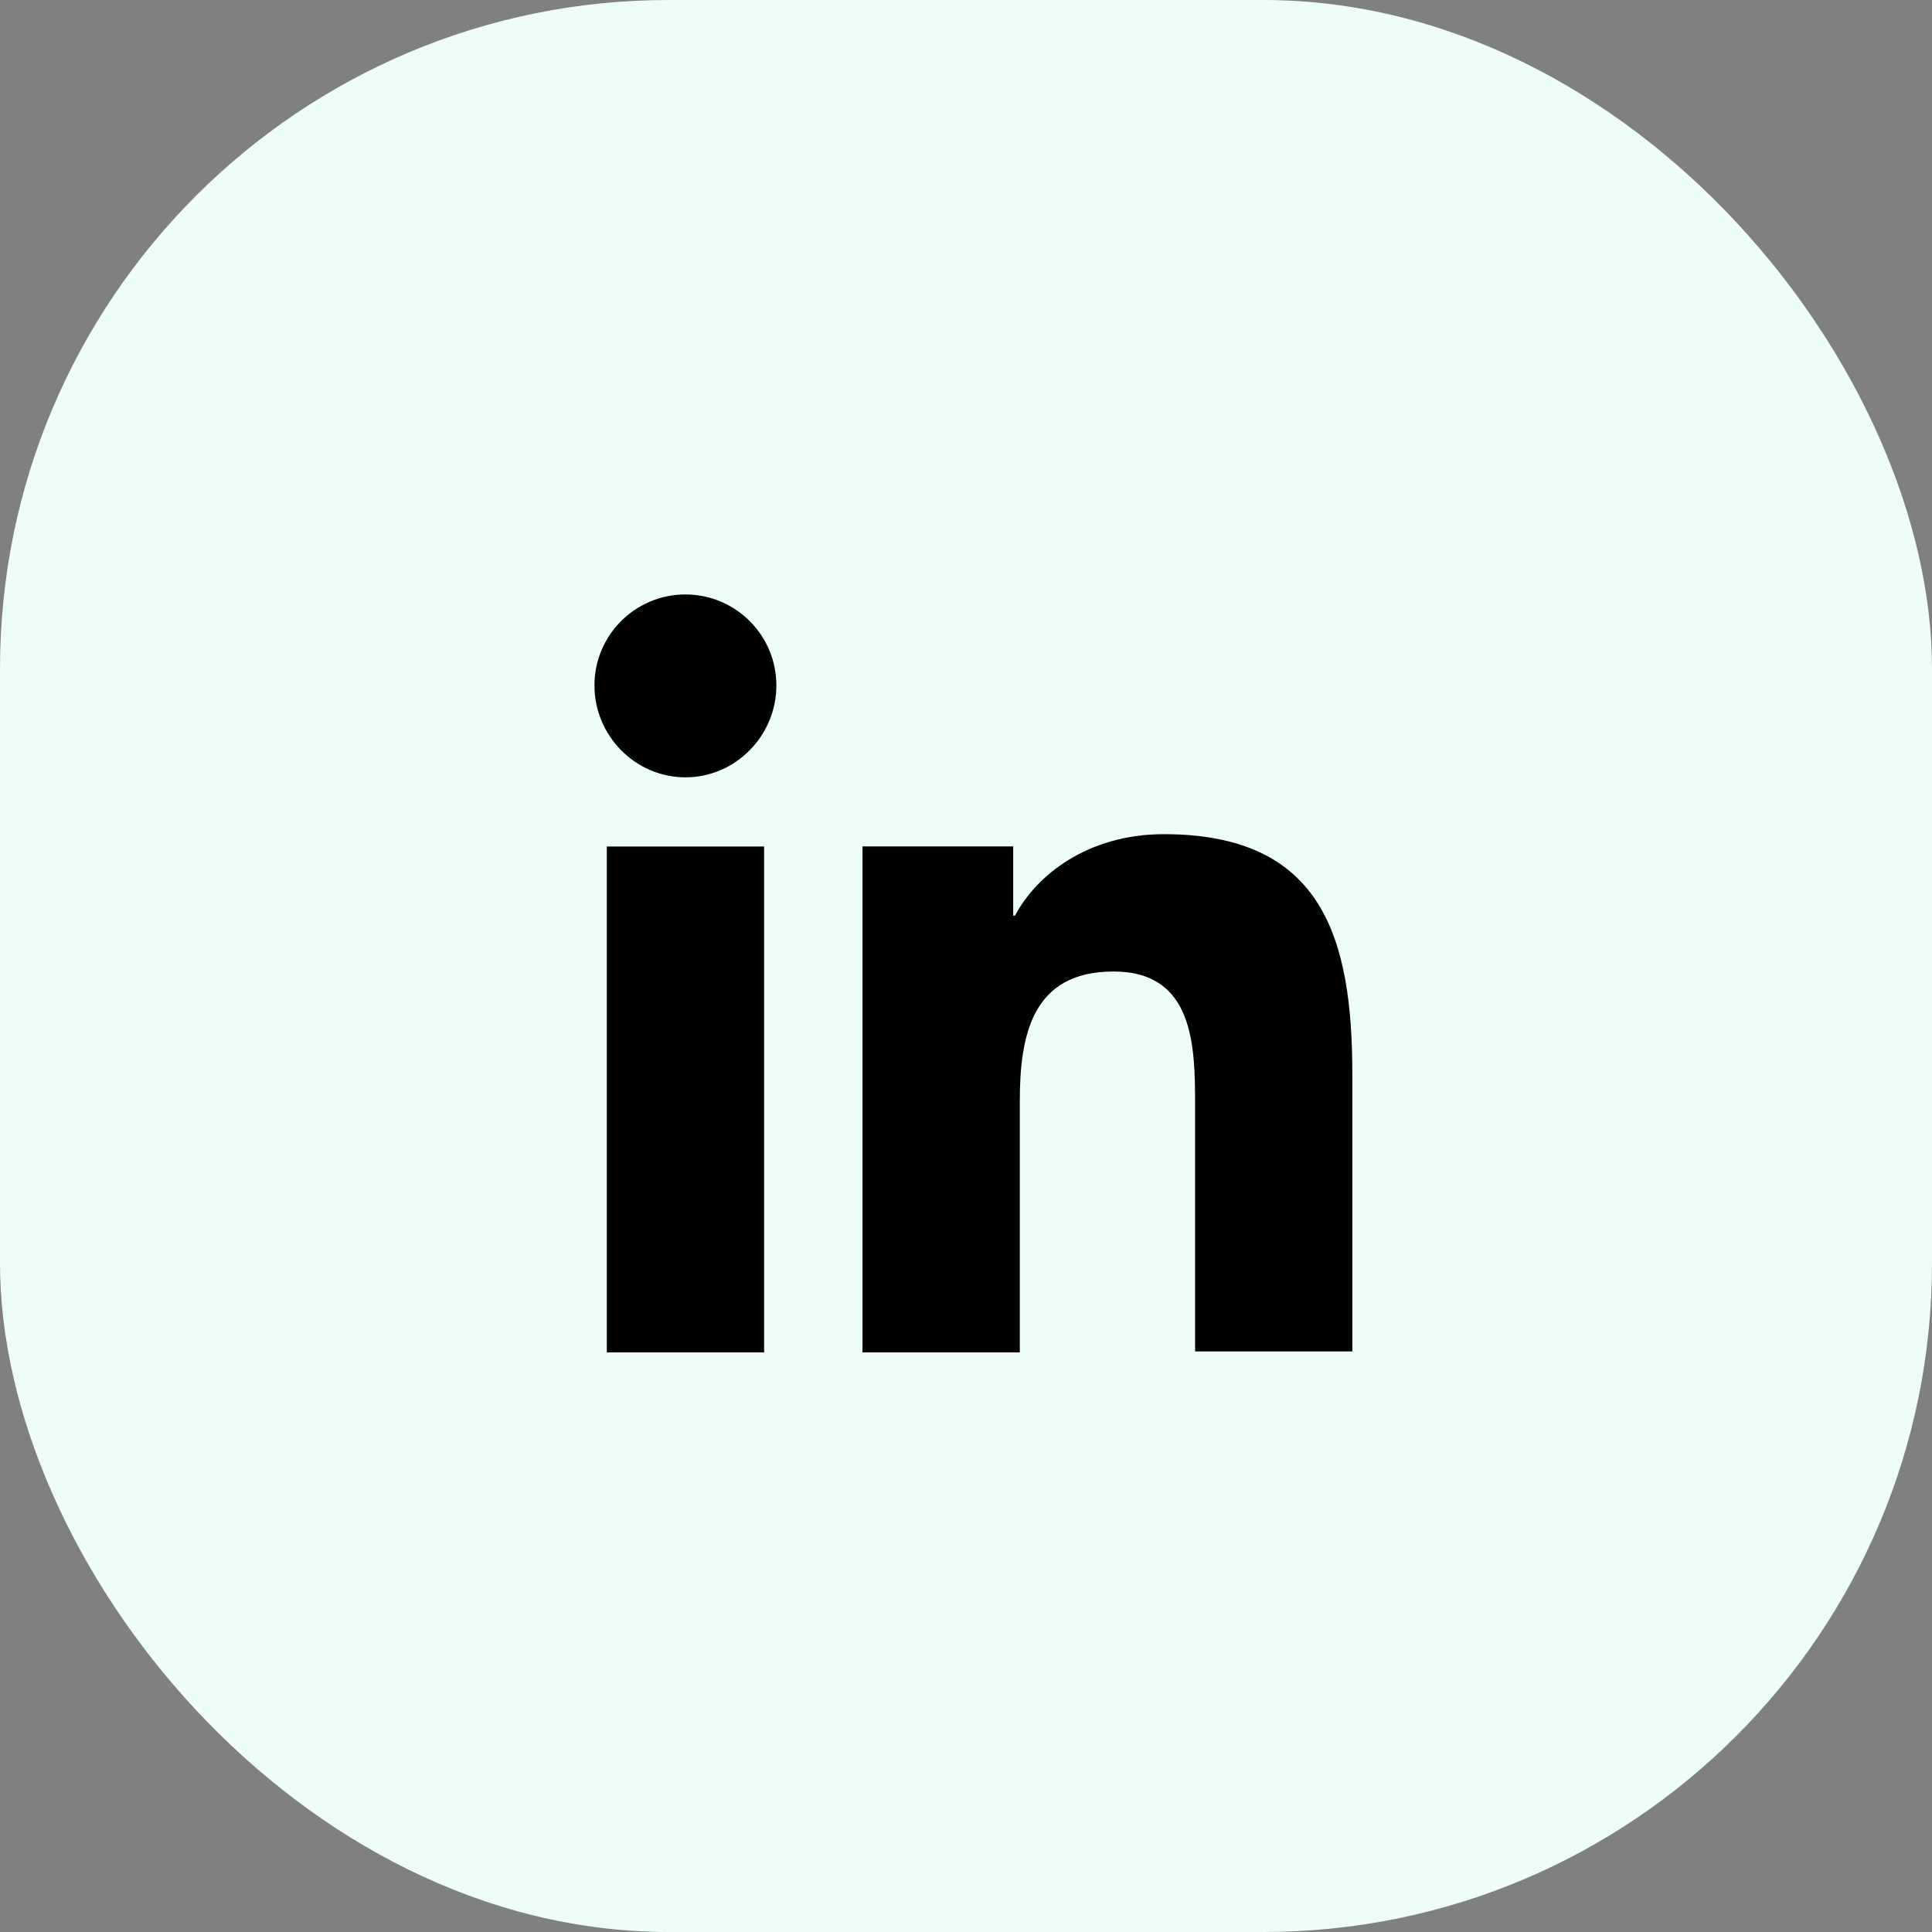 <svg width="26" height="26" viewBox="0 0 26 26" fill="none" xmlns="http://www.w3.org/2000/svg">
    <rect x="0" y="0" width="26" height="26" fill="#808080" stroke="none"/>
    <rect width="26" height="26" rx="9" fill="#EDFDF9"/>
    <path d="M18.199 18.2V14.464C18.199 12.628 17.804 11.226 15.662 11.226C14.629 11.226 13.941 11.787 13.66 12.322H13.635V11.391H11.607V18.2H13.724V14.821C13.724 13.929 13.89 13.074 14.986 13.074C16.07 13.074 16.083 14.082 16.083 14.872V18.187H18.199V18.2Z" fill="black"/>
    <path d="M8.166 11.392H10.283V18.2H8.166V11.392Z" fill="black"/>
    <path d="M9.224 8C8.548 8 8 8.548 8 9.224C8 9.9 8.548 10.461 9.224 10.461C9.9 10.461 10.448 9.9 10.448 9.224C10.448 8.548 9.9 8 9.224 8Z" fill="black"/>
</svg>
